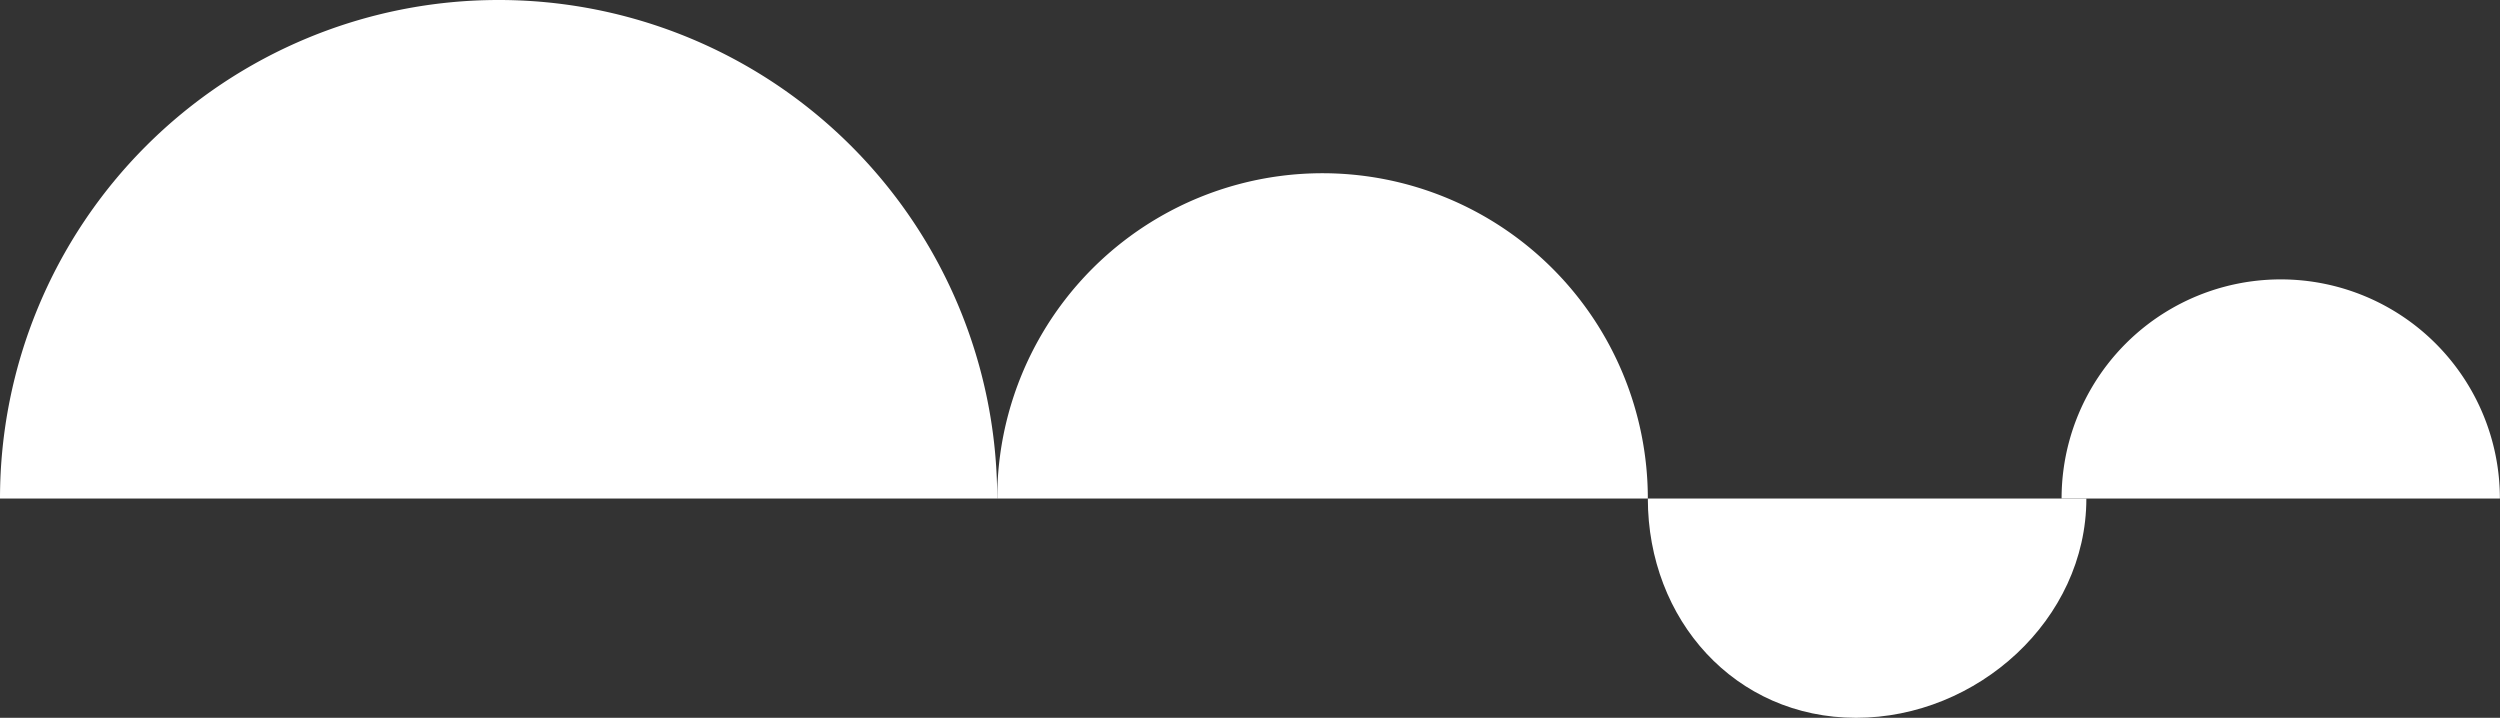 <svg id="Layer_1" data-name="Layer 1" xmlns="http://www.w3.org/2000/svg" viewBox="0 0 227.01 65.18"><rect x="0" y="0" width="227.01" height="65.18" fill="#333333" stroke="none"/><defs><style>.cls-1{fill:#fff;}</style></defs><title>1</title><path class="cls-1" d="M120.09,15.73A29.54,29.54,0,0,0,90.55,45.27h59.08A29.55,29.55,0,0,0,120.09,15.73Z"/><path class="cls-1" d="M207.11,25.37a19.9,19.9,0,0,0-19.91,19.9H227A19.9,19.9,0,0,0,207.11,25.37Z"/><path class="cls-1" d="M168.54,65.18c11,0,20.91-8.91,20.91-19.91H149.63c0,11,7.91,19.91,18.91,19.91"/><path class="cls-1" d="M45.27,0A45.27,45.27,0,0,0,0,45.27H90.55A45.27,45.27,0,0,0,45.27,0Z"/></svg>